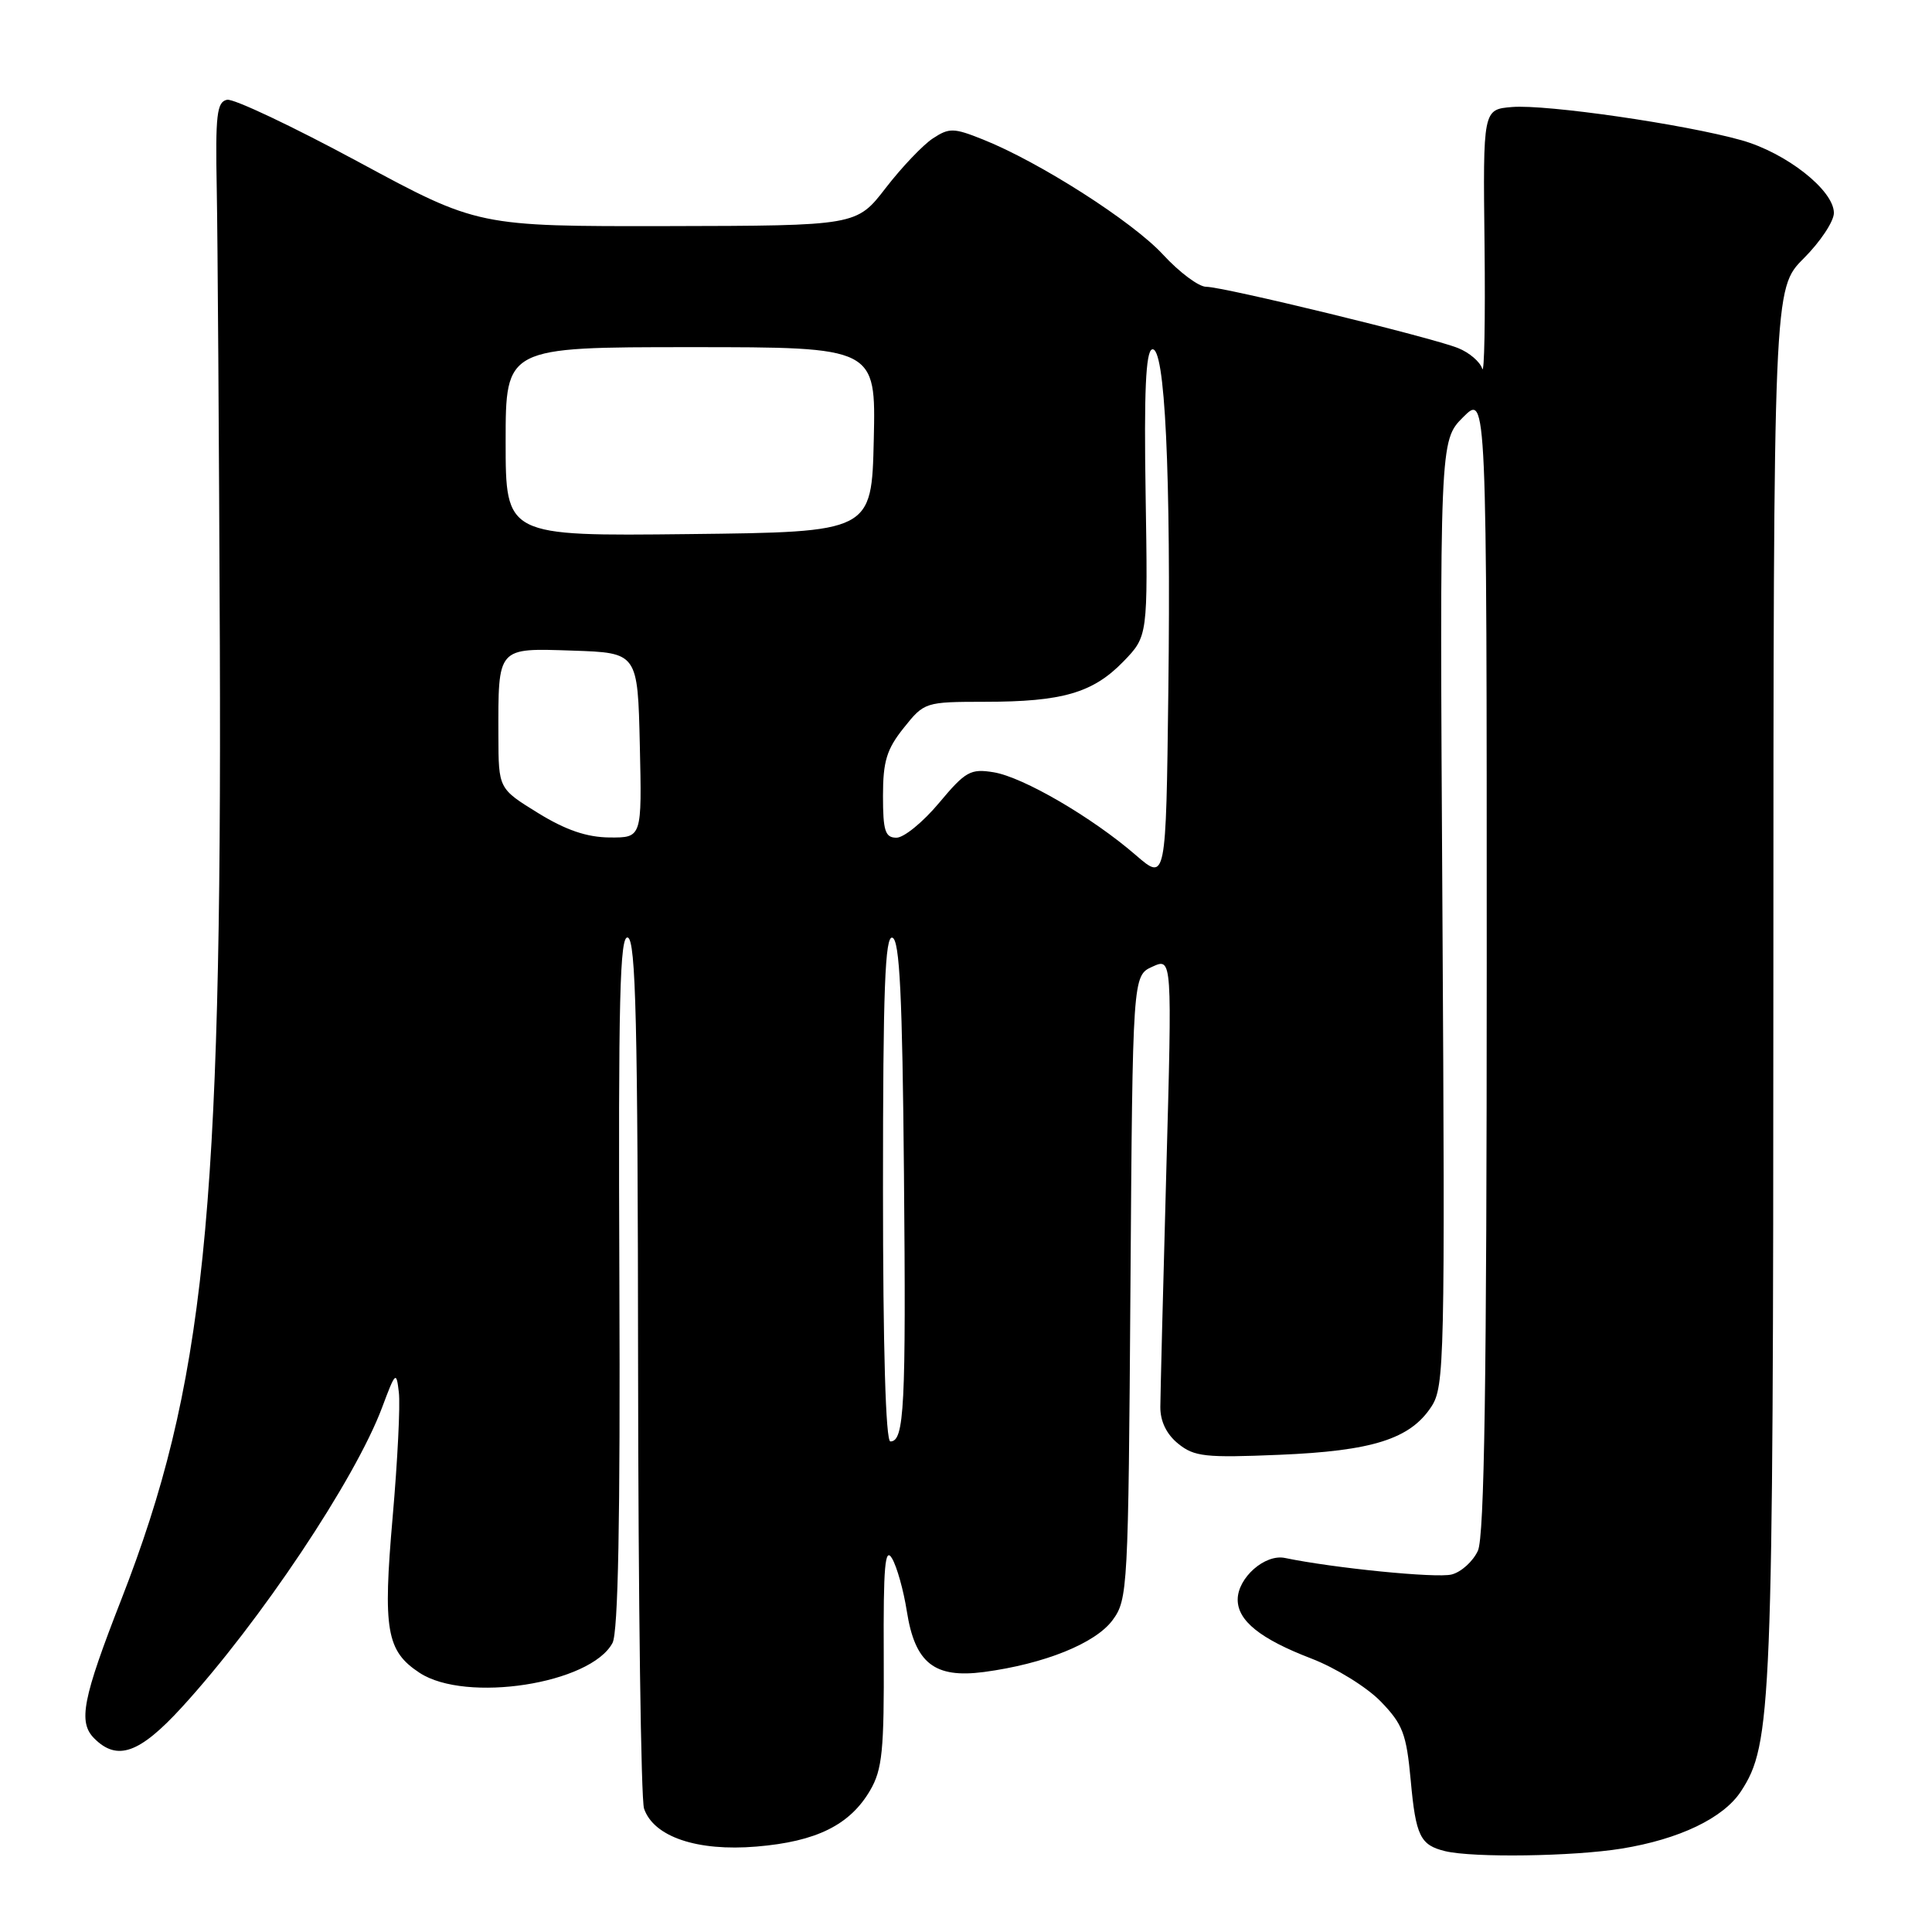 <?xml version="1.0" encoding="UTF-8" standalone="no"?>
<!DOCTYPE svg PUBLIC "-//W3C//DTD SVG 1.1//EN" "http://www.w3.org/Graphics/SVG/1.1/DTD/svg11.dtd" >
<svg xmlns="http://www.w3.org/2000/svg" xmlns:xlink="http://www.w3.org/1999/xlink" version="1.1" viewBox="0 0 256 256">
 <g >
 <path fill="currentColor"
d=" M 214.87 244.95 C 222.52 243.71 228.36 240.91 230.68 237.37 C 234.77 231.12 234.96 226.50 234.98 130.37 C 235.00 38.24 235.00 38.24 239.00 34.24 C 241.20 32.04 243.00 29.33 243.00 28.22 C 243.00 25.21 236.69 20.25 230.75 18.58 C 223.21 16.46 204.89 13.81 200.36 14.18 C 196.50 14.50 196.50 14.50 196.71 32.50 C 196.82 42.40 196.68 49.76 196.40 48.85 C 196.12 47.94 194.68 46.71 193.20 46.12 C 189.66 44.70 162.12 38.00 159.82 38.00 C 158.84 38.00 156.28 36.09 154.12 33.75 C 150.08 29.36 137.72 21.46 130.24 18.48 C 126.37 16.93 125.77 16.92 123.61 18.34 C 122.30 19.20 119.49 22.15 117.36 24.91 C 113.50 29.91 113.50 29.91 88.42 29.96 C 63.33 30.00 63.33 30.00 47.51 21.46 C 38.80 16.76 30.97 13.05 30.09 13.22 C 28.73 13.49 28.53 15.20 28.72 25.02 C 28.84 31.33 29.02 58.55 29.13 85.50 C 29.41 161.20 27.09 183.67 16.09 211.90 C 10.93 225.12 10.33 228.19 12.49 230.35 C 15.53 233.39 18.48 232.35 24.07 226.25 C 34.43 214.94 47.06 196.03 50.63 186.50 C 52.41 181.74 52.52 181.64 52.85 184.50 C 53.05 186.15 52.68 193.57 52.03 201.00 C 50.72 216.00 51.20 218.77 55.60 221.66 C 61.74 225.68 78.26 223.13 81.16 217.70 C 81.91 216.30 82.20 201.34 82.07 169.73 C 81.92 132.29 82.13 123.88 83.19 124.23 C 84.25 124.59 84.51 135.56 84.55 181.09 C 84.58 212.11 84.93 238.47 85.34 239.65 C 86.62 243.39 92.39 245.34 100.24 244.68 C 108.18 244.02 112.62 241.82 115.30 237.23 C 116.91 234.47 117.16 231.96 117.10 219.26 C 117.04 207.52 117.27 204.91 118.20 206.50 C 118.85 207.60 119.73 210.75 120.16 213.50 C 121.24 220.38 123.81 222.41 130.37 221.55 C 138.39 220.48 145.14 217.76 147.42 214.68 C 149.44 211.94 149.51 210.59 149.79 170.57 C 150.08 129.28 150.08 129.28 152.70 128.09 C 155.32 126.90 155.32 126.90 154.54 155.20 C 154.11 170.76 153.76 184.82 153.75 186.43 C 153.74 188.33 154.57 190.05 156.12 191.30 C 158.24 193.02 159.71 193.18 169.50 192.77 C 181.85 192.26 186.86 190.68 189.67 186.38 C 191.40 183.73 191.48 180.29 191.13 120.99 C 190.76 58.39 190.76 58.39 193.88 55.27 C 197.00 52.15 197.00 52.15 197.00 127.53 C 197.00 183.00 196.69 203.58 195.83 205.48 C 195.18 206.89 193.62 208.31 192.34 208.63 C 190.32 209.14 176.72 207.78 170.27 206.44 C 167.61 205.88 164.00 209.07 164.00 211.96 C 164.00 214.76 167.00 217.17 173.75 219.76 C 176.98 221.00 181.12 223.56 182.95 225.45 C 185.88 228.47 186.36 229.74 186.93 235.93 C 187.60 243.29 188.19 244.49 191.50 245.29 C 195.22 246.18 208.46 245.99 214.87 244.95 Z  M 117.00 157.42 C 117.00 130.99 117.27 123.92 118.25 124.25 C 119.21 124.57 119.57 131.94 119.78 155.58 C 120.06 186.46 119.83 191.00 117.98 191.00 C 117.36 191.00 117.00 178.70 117.00 157.42 Z  M 150.50 113.31 C 144.70 108.29 135.57 102.97 131.66 102.33 C 128.59 101.83 127.93 102.21 124.43 106.39 C 122.31 108.93 119.77 111.00 118.79 111.00 C 117.29 111.00 117.00 110.11 117.00 105.45 C 117.00 100.89 117.49 99.27 119.75 96.45 C 122.47 93.04 122.58 93.00 130.50 92.99 C 140.78 92.99 144.82 91.81 148.85 87.66 C 152.10 84.30 152.10 84.30 151.80 65.49 C 151.58 51.98 151.82 46.58 152.65 46.30 C 154.37 45.70 155.17 62.45 154.81 91.64 C 154.50 116.77 154.50 116.77 150.50 113.31 Z  M 71.28 107.72 C 66.06 104.50 66.06 104.50 66.04 97.50 C 66.02 85.65 65.82 85.88 75.88 86.21 C 84.50 86.50 84.50 86.50 84.78 98.75 C 85.06 111.00 85.06 111.00 80.78 110.97 C 77.75 110.94 74.98 110.00 71.28 107.72 Z  M 67.00 58.52 C 67.00 46.00 67.00 46.00 91.53 46.00 C 116.06 46.00 116.06 46.00 115.78 58.25 C 115.50 70.50 115.50 70.50 91.25 70.77 C 67.00 71.04 67.00 71.04 67.00 58.52 Z "/>
</g>
</svg>